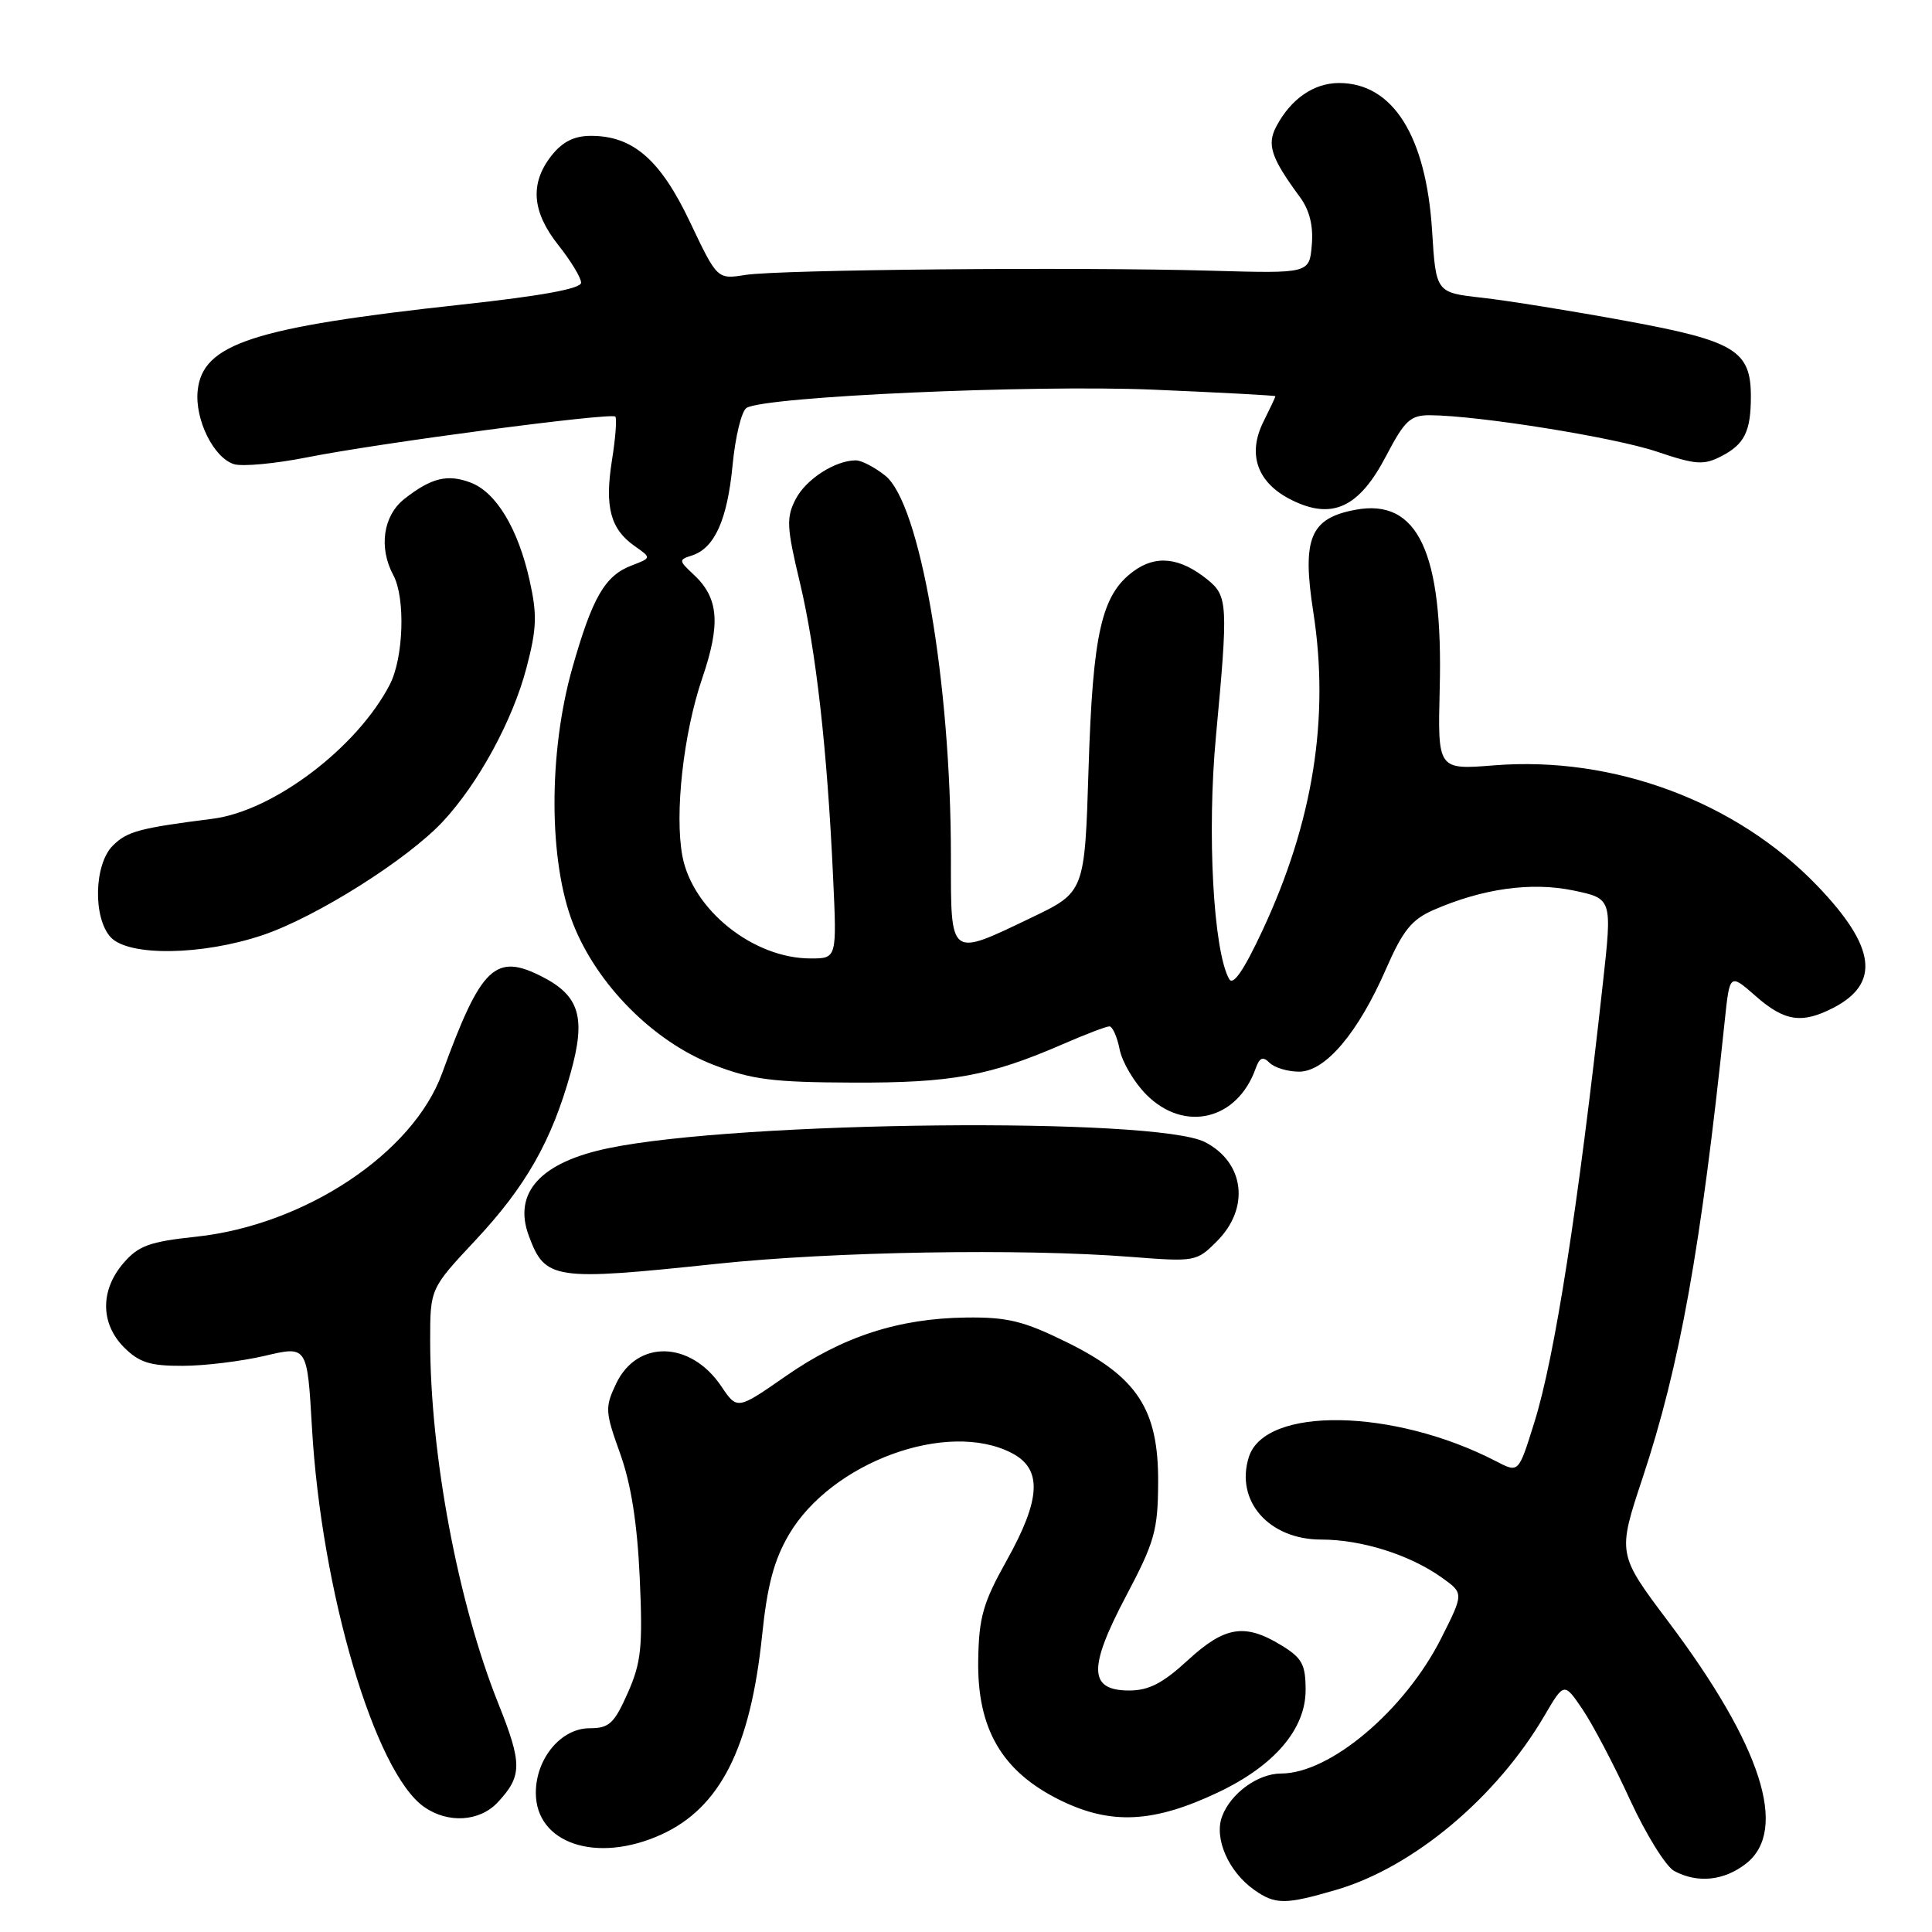 <?xml version="1.0" encoding="UTF-8" standalone="no"?>
<!DOCTYPE svg PUBLIC "-//W3C//DTD SVG 1.1//EN" "http://www.w3.org/Graphics/SVG/1.1/DTD/svg11.dtd" >
<svg xmlns="http://www.w3.org/2000/svg" xmlns:xlink="http://www.w3.org/1999/xlink" version="1.1" viewBox="0 0 256 256">
 <g >
 <path fill="currentColor"
d=" M 177.07 250.41 C 187.25 247.43 198.27 238.22 204.64 227.35 C 207.25 222.90 207.25 222.90 209.69 226.49 C 211.03 228.47 213.87 233.86 215.98 238.47 C 218.10 243.07 220.74 247.33 221.85 247.92 C 224.95 249.58 228.46 249.21 231.37 246.93 C 237.01 242.49 233.42 231.31 221.08 214.90 C 214.31 205.90 214.31 205.90 217.66 195.81 C 222.59 180.93 225.38 165.43 228.54 135.23 C 229.20 128.97 229.20 128.97 232.63 131.98 C 236.46 135.35 238.76 135.69 242.93 133.54 C 249.19 130.30 248.55 125.44 240.80 117.37 C 230.08 106.21 213.82 100.15 198.00 101.41 C 190.50 102.01 190.50 102.01 190.77 91.25 C 191.23 73.15 187.86 66.00 179.60 67.55 C 173.59 68.67 172.50 71.34 174.02 81.11 C 176.20 95.14 174.00 108.91 167.28 123.30 C 164.82 128.57 163.39 130.66 162.87 129.73 C 160.77 125.98 159.92 110.34 161.12 97.55 C 162.75 80.11 162.69 78.98 160.01 76.81 C 156.35 73.85 153.16 73.49 150.16 75.72 C 145.95 78.84 144.80 83.90 144.24 101.85 C 143.73 118.21 143.73 118.21 136.65 121.60 C 125.73 126.83 126.00 127.04 126.00 113.46 C 126.00 90.33 121.91 66.65 117.28 63.01 C 115.88 61.90 114.14 61.00 113.41 61.00 C 110.67 61.00 106.80 63.49 105.43 66.14 C 104.17 68.58 104.23 69.85 105.99 77.19 C 108.13 86.17 109.61 99.27 110.39 116.25 C 110.89 127.00 110.89 127.00 107.41 127.00 C 99.82 127.00 91.76 120.56 90.42 113.43 C 89.37 107.83 90.56 97.17 93.04 89.90 C 95.52 82.63 95.24 79.23 91.90 76.12 C 89.93 74.29 89.92 74.16 91.67 73.61 C 94.68 72.65 96.37 68.91 97.07 61.64 C 97.43 57.87 98.26 54.46 98.92 54.05 C 101.35 52.54 136.68 50.96 152.75 51.63 C 161.69 52.01 169.00 52.40 169.00 52.50 C 169.00 52.61 168.29 54.12 167.42 55.86 C 165.24 60.22 166.60 64.00 171.14 66.25 C 176.52 68.93 180.09 67.27 183.66 60.43 C 186.14 55.69 186.88 55.01 189.50 55.02 C 195.91 55.06 213.92 57.95 219.53 59.84 C 224.71 61.59 225.75 61.66 228.09 60.45 C 231.16 58.87 232.00 57.16 232.00 52.53 C 232.00 46.45 229.88 45.17 215.50 42.53 C 208.35 41.21 199.75 39.83 196.38 39.45 C 190.27 38.77 190.27 38.77 189.76 30.59 C 188.97 18.01 184.56 11.00 177.43 11.00 C 174.09 11.00 171.05 13.10 169.12 16.75 C 167.84 19.17 168.42 20.91 172.23 26.09 C 173.52 27.83 174.04 29.92 173.82 32.46 C 173.50 36.24 173.50 36.24 160.50 35.87 C 142.64 35.36 103.32 35.72 98.77 36.43 C 95.04 37.02 95.04 37.02 91.44 29.45 C 87.52 21.17 83.89 18.01 78.32 18.00 C 76.08 18.00 74.54 18.77 73.07 20.63 C 70.18 24.31 70.48 28.07 74.00 32.50 C 75.65 34.58 77.00 36.81 77.00 37.46 C 77.00 38.25 71.74 39.21 61.25 40.35 C 33.51 43.37 26.81 45.55 26.19 51.79 C 25.81 55.60 28.30 60.64 30.99 61.50 C 32.09 61.85 36.48 61.44 40.75 60.59 C 50.32 58.69 80.97 54.64 81.53 55.20 C 81.76 55.42 81.56 58.05 81.08 61.04 C 80.11 67.19 80.89 70.11 84.10 72.36 C 86.33 73.92 86.33 73.92 83.72 74.92 C 80.16 76.27 78.51 79.11 75.84 88.50 C 72.65 99.76 72.69 114.14 75.94 122.41 C 79.12 130.49 86.58 138.00 94.50 141.08 C 99.61 143.06 102.36 143.41 113.00 143.45 C 126.08 143.50 131.12 142.58 140.87 138.34 C 143.83 137.05 146.59 136.00 147.00 136.00 C 147.41 136.00 148.03 137.38 148.36 139.06 C 148.70 140.75 150.30 143.45 151.91 145.06 C 156.95 150.10 163.95 148.42 166.38 141.58 C 166.90 140.12 167.34 139.94 168.23 140.83 C 168.87 141.47 170.63 142.00 172.13 142.00 C 175.62 142.00 179.97 136.85 183.67 128.36 C 185.88 123.30 187.06 121.84 189.94 120.58 C 196.47 117.73 202.89 116.84 208.47 117.99 C 213.63 119.07 213.63 119.07 212.39 130.28 C 209.12 159.95 206.01 179.88 203.30 188.50 C 201.19 195.25 201.25 195.18 198.19 193.60 C 184.65 186.61 167.62 186.32 165.48 193.06 C 163.64 198.87 168.13 204.00 175.06 204.00 C 180.42 204.00 186.80 206.01 191.05 209.04 C 193.97 211.12 193.97 211.12 190.96 217.09 C 186.14 226.64 176.24 235.00 169.76 235.00 C 166.70 235.00 163.10 237.60 161.94 240.66 C 160.83 243.57 162.78 248.03 166.22 250.44 C 169.00 252.39 170.31 252.39 177.07 250.41 Z  M 87.62 243.09 C 95.42 239.54 99.43 231.62 100.98 216.72 C 101.66 210.09 102.56 206.72 104.53 203.35 C 110.16 193.75 125.53 188.12 134.05 192.53 C 138.14 194.64 137.95 198.62 133.37 206.81 C 130.28 212.33 129.71 214.30 129.62 219.90 C 129.45 229.10 132.77 234.76 140.53 238.56 C 147.22 241.83 152.85 241.55 161.38 237.51 C 168.84 233.98 173.00 229.13 173.00 223.95 C 173.00 220.53 172.54 219.69 169.75 217.99 C 164.94 215.06 162.28 215.49 157.38 220.00 C 154.09 223.03 152.22 224.00 149.64 224.00 C 144.26 224.00 144.16 221.06 149.20 211.50 C 153.00 204.32 153.43 202.78 153.46 196.43 C 153.51 186.74 150.72 182.46 141.31 177.83 C 135.64 175.04 133.48 174.51 128.02 174.58 C 119.07 174.69 111.64 177.10 104.08 182.37 C 97.68 186.82 97.68 186.82 95.56 183.67 C 91.50 177.66 84.42 177.49 81.64 183.34 C 80.14 186.50 80.18 187.06 82.17 192.60 C 83.62 196.64 84.44 201.83 84.77 209.08 C 85.18 218.26 84.97 220.28 83.18 224.33 C 81.38 228.38 80.72 229.00 78.13 229.00 C 74.34 229.00 71.00 233.01 71.00 237.56 C 71.00 244.29 79.07 246.97 87.62 243.09 Z  M 65.95 238.82 C 69.21 235.33 69.22 233.70 66.03 225.73 C 60.69 212.41 57.00 192.73 57.00 177.65 C 57.00 170.75 57.00 170.75 63.00 164.34 C 69.69 157.19 73.11 151.16 75.63 142.10 C 77.64 134.87 76.80 131.98 71.94 129.47 C 65.63 126.21 63.77 127.99 58.57 142.24 C 54.71 152.82 40.38 162.33 25.99 163.87 C 19.80 164.53 18.34 165.06 16.35 167.38 C 13.26 170.97 13.30 175.39 16.45 178.55 C 18.45 180.54 19.90 181.00 24.20 180.98 C 27.12 180.98 32.02 180.37 35.11 179.65 C 40.71 178.33 40.71 178.33 41.33 189.07 C 42.57 210.84 49.66 234.85 56.20 239.43 C 59.37 241.65 63.56 241.38 65.95 238.82 Z  M 95.00 167.46 C 110.41 165.83 135.38 165.41 149.79 166.54 C 158.37 167.21 158.55 167.18 161.25 164.47 C 165.64 160.08 164.92 154.05 159.68 151.34 C 153.19 147.98 98.01 148.53 80.63 152.14 C 71.62 154.00 67.95 158.04 70.07 163.75 C 72.24 169.59 73.33 169.75 95.00 167.46 Z  M 34.83 123.90 C 41.90 121.51 53.96 113.91 58.66 108.88 C 63.37 103.84 67.94 95.45 69.76 88.49 C 71.13 83.28 71.19 81.44 70.17 76.88 C 68.64 70.03 65.74 65.23 62.37 63.95 C 59.29 62.78 57.15 63.31 53.58 66.11 C 50.77 68.33 50.15 72.55 52.12 76.22 C 53.74 79.24 53.48 87.17 51.65 90.71 C 47.33 99.06 36.23 107.47 28.17 108.49 C 18.45 109.73 16.84 110.16 14.94 112.06 C 12.47 114.53 12.30 121.57 14.65 124.17 C 16.99 126.75 26.77 126.62 34.83 123.90 Z "/>
</g>
</svg>